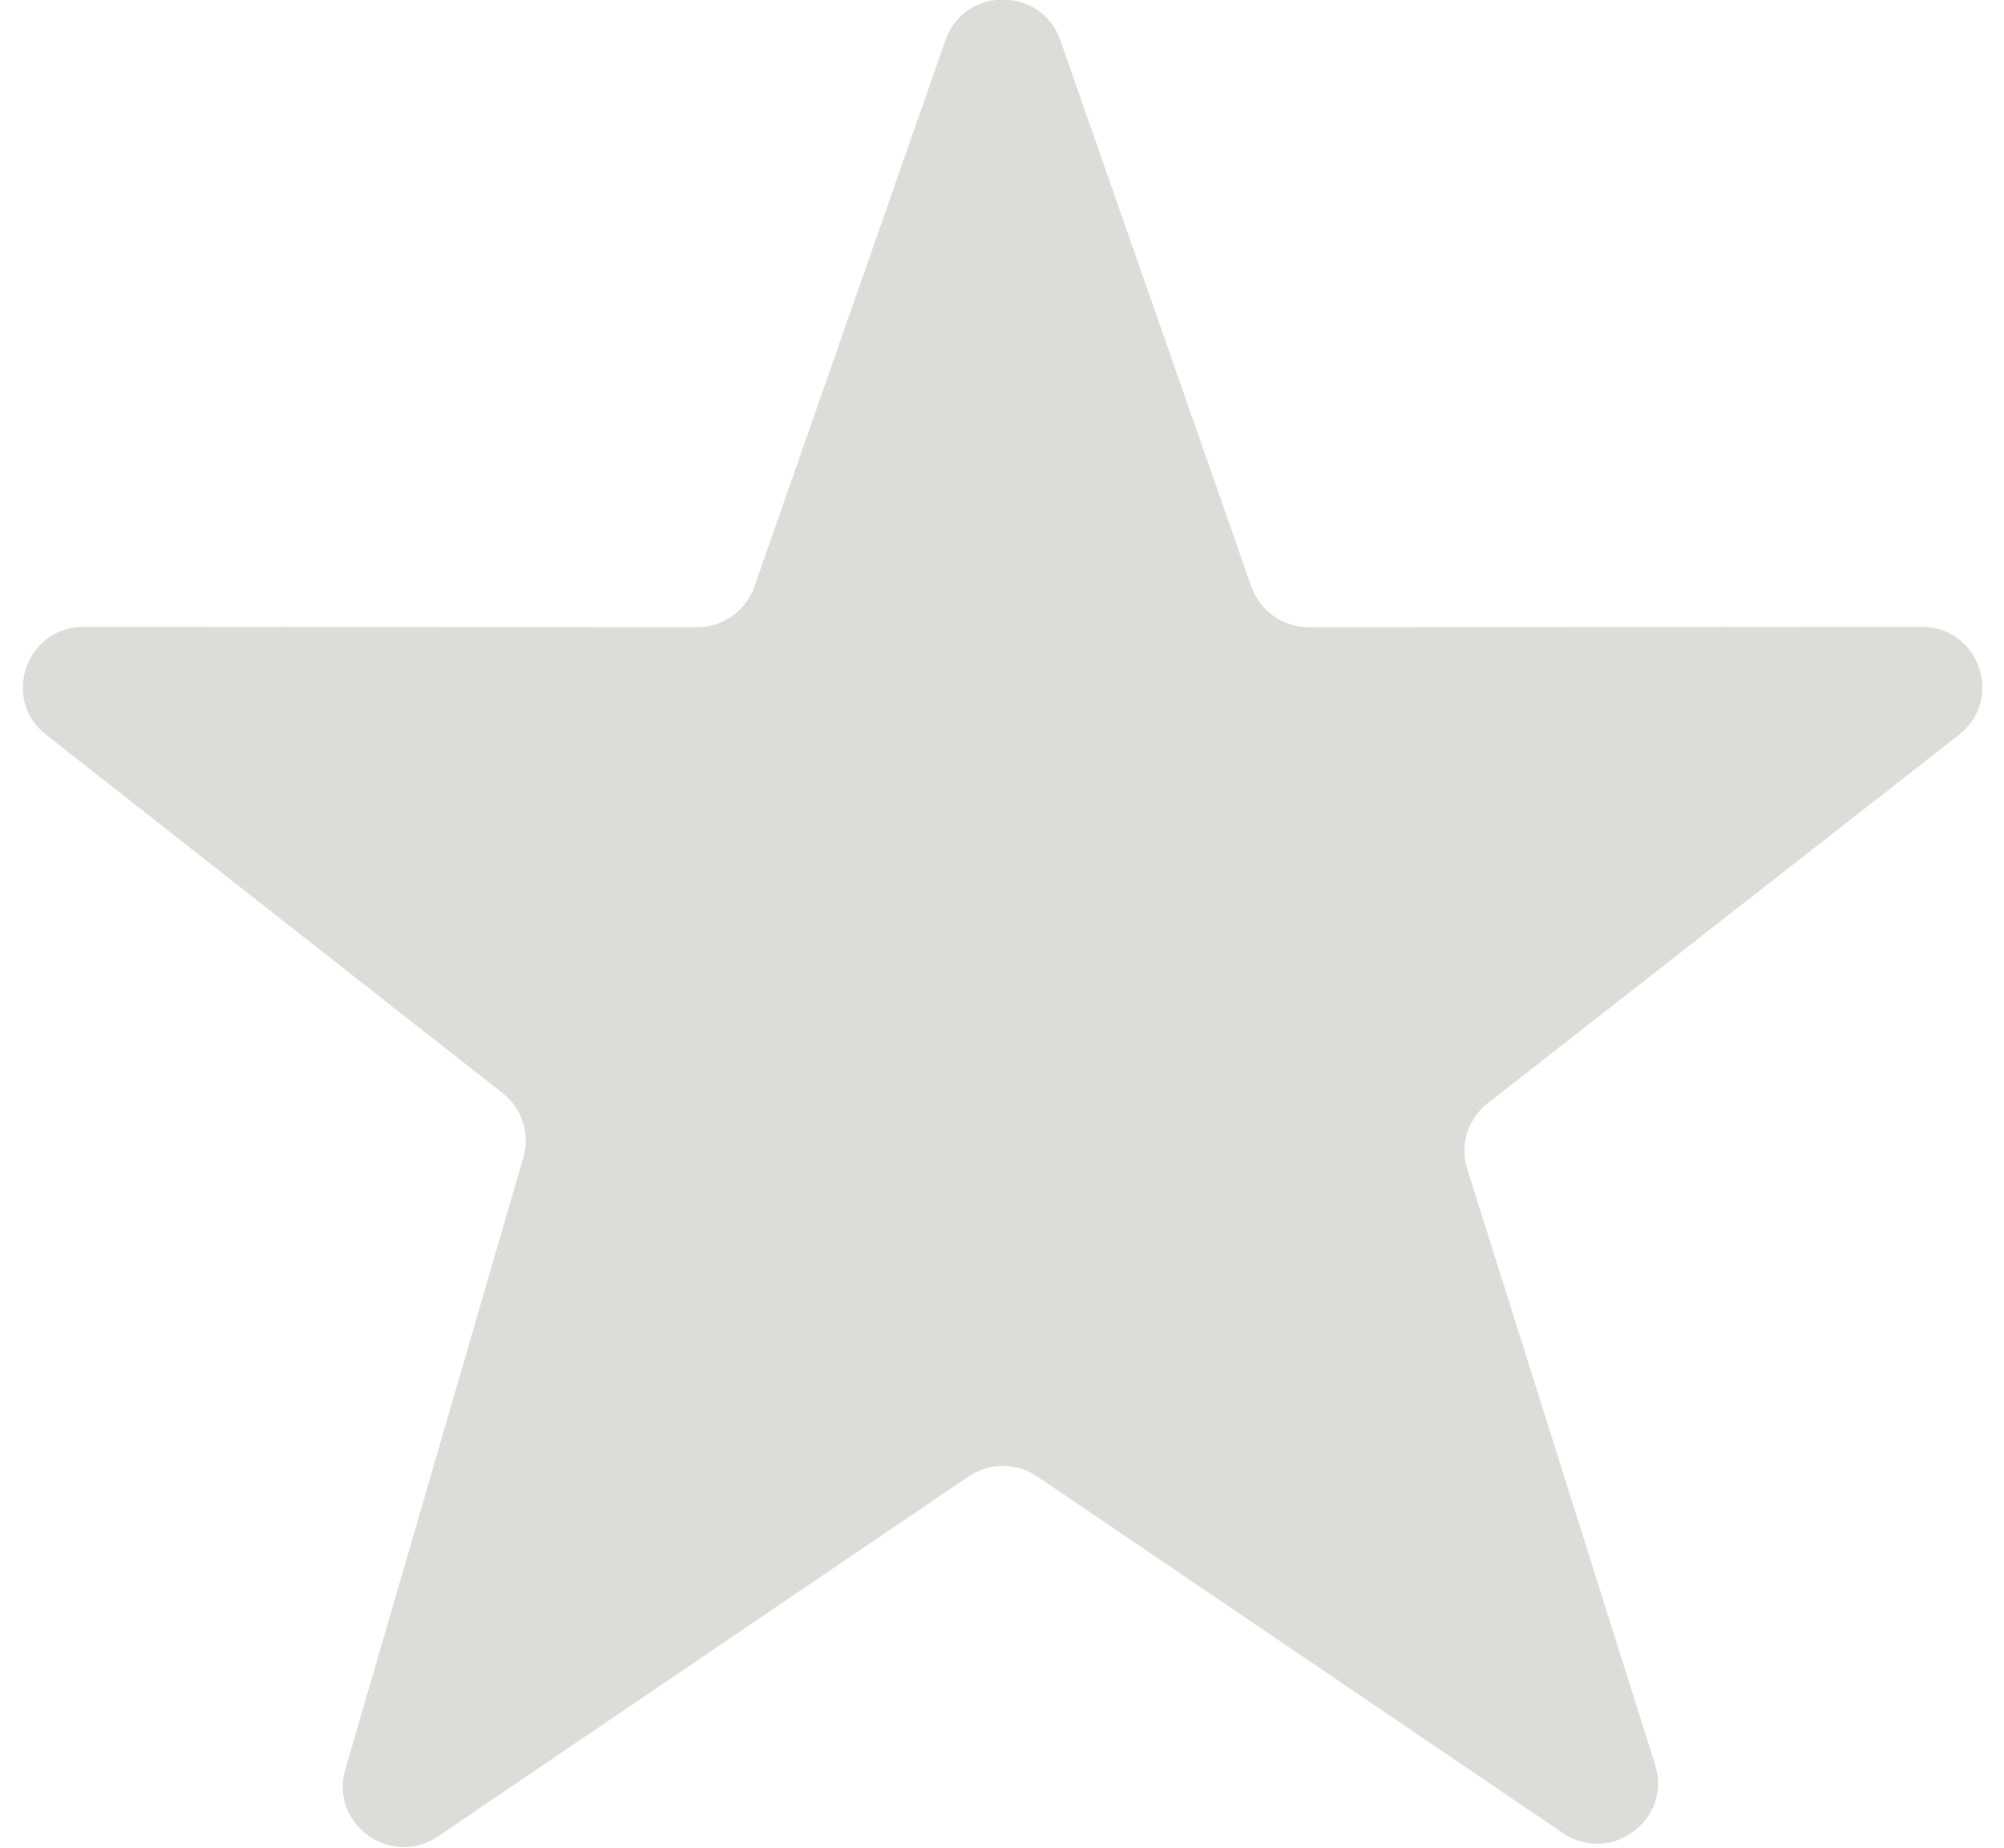 <svg xmlns="http://www.w3.org/2000/svg" xmlns:xlink="http://www.w3.org/1999/xlink" preserveAspectRatio="xMidYMid" width="32" height="29.513" viewBox="0 0 33.003 30.438">
  <defs>
    <style>
      .cls-2 {
        fill: #dcdcd9;
        fill-rule: evenodd;
      }
    </style>
  </defs>
  <path d="M17.102,0.662 L20.248,9.663 C20.388,10.063 20.768,10.332 21.195,10.332 L31.283,10.325 C32.234,10.324 32.650,11.519 31.902,12.104 L24.139,18.175 C23.813,18.431 23.679,18.861 23.803,19.256 L26.898,29.074 C27.182,29.976 26.163,30.728 25.378,30.195 L16.721,24.321 C16.380,24.091 15.932,24.091 15.592,24.321 L6.852,30.251 C6.077,30.777 5.065,30.048 5.326,29.151 L8.259,19.067 C8.373,18.678 8.238,18.259 7.918,18.008 L0.399,12.103 C-0.347,11.517 0.070,10.324 1.020,10.325 L11.118,10.332 C11.544,10.332 11.924,10.063 12.064,9.663 L15.210,0.662 C15.522,-0.230 16.790,-0.230 17.102,0.662 Z" transform="translate(0.36)" class="cls-2"/>
</svg>
